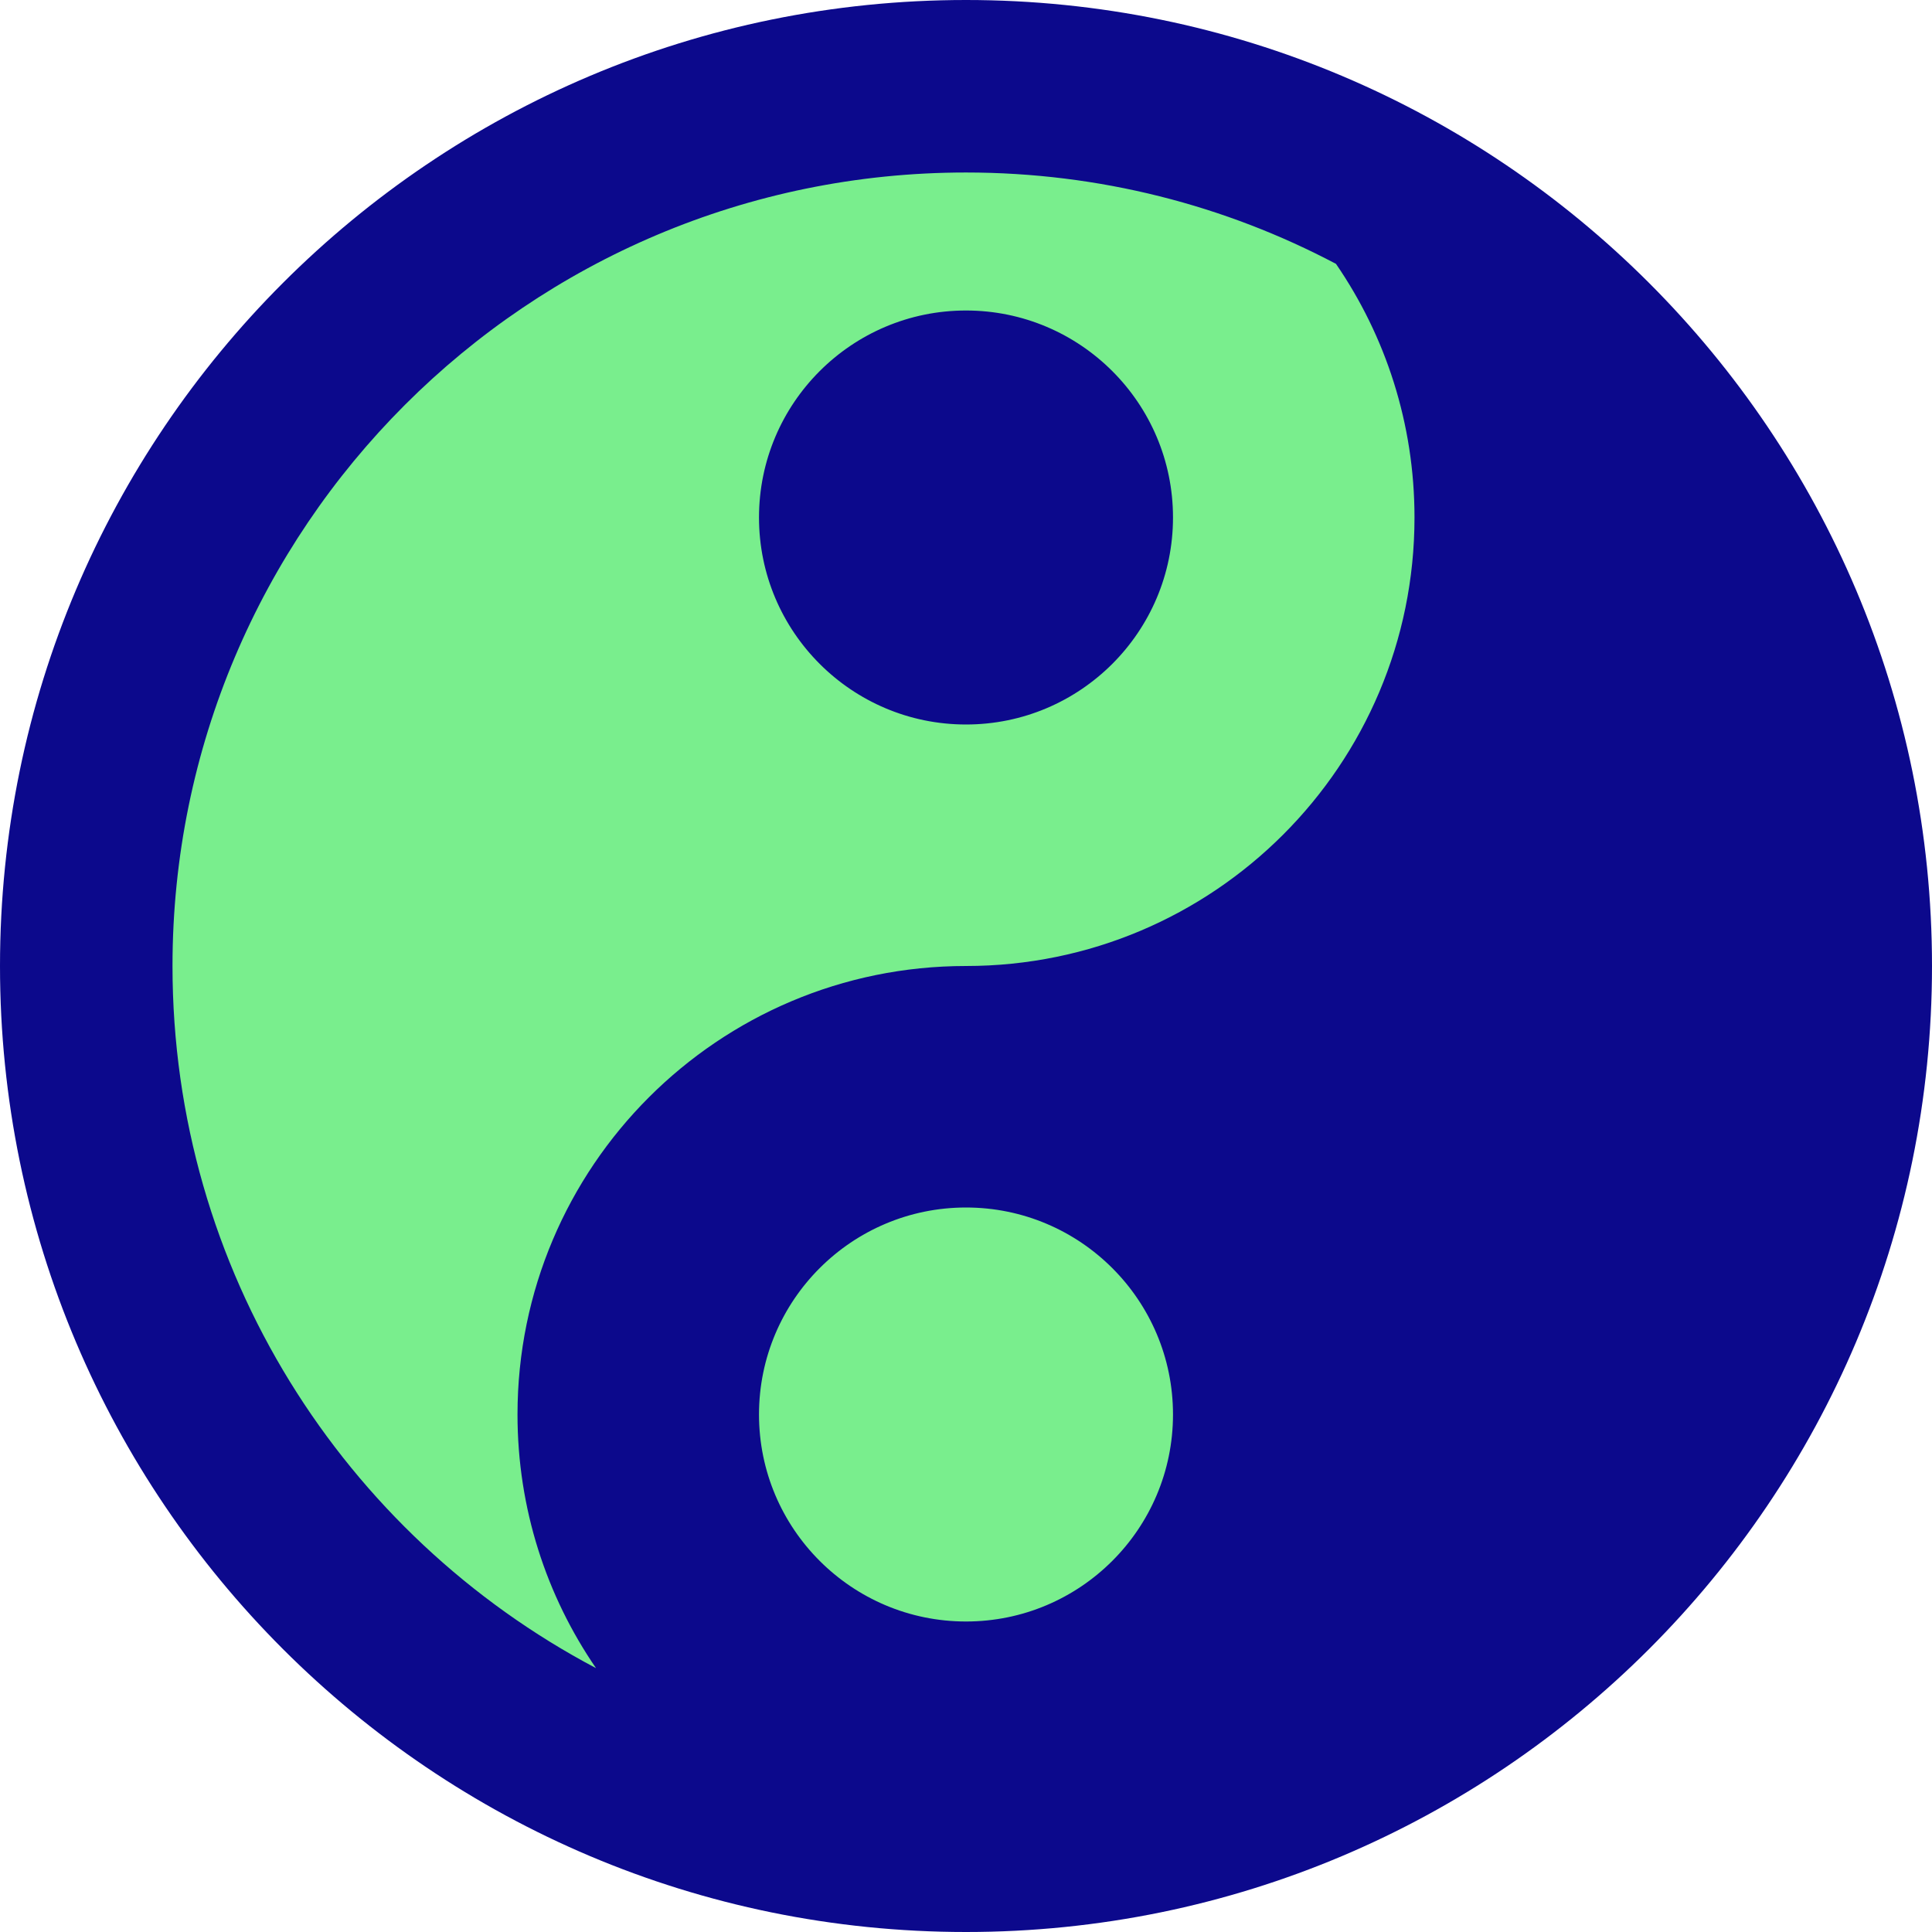 <svg xmlns="http://www.w3.org/2000/svg" fill="none" viewBox="0 0 14 14" id="Yin-Yang-Symbol--Streamline-Core">
  <desc>
    Yin Yang Symbol Streamline Icon: https://streamlinehq.com
  </desc>
  <g id="yin-yang-symbol--religion-tao-yin-yang-taoism-culture-symbol">
    <path id="Vector" fill="#79ee8d" d="M7 13.375c3.521 0 6.375 -2.854 6.375 -6.375C13.375 3.479 10.521 0.625 7 0.625 3.479 0.625 0.625 3.479 0.625 7c0 3.521 2.854 6.375 6.375 6.375Z" stroke-width="1"></path>
    <path id="Union" fill="#0c098c" fill-rule="evenodd" d="M7 1.25C3.824 1.25 1.25 3.824 1.25 7c0 2.208 1.244 4.125 3.069 5.088 -0.359 -0.523 -0.569 -1.156 -0.569 -1.838C3.75 8.455 5.205 7 7 7s3.25 -1.455 3.25 -3.25c0 -0.682 -0.21 -1.315 -0.569 -1.838C8.88 1.489 7.968 1.25 7 1.25ZM0 7c0 -3.866 3.134 -7 7 -7 3.866 0 7 3.134 7 7 0 3.866 -3.134 7 -7 7 -3.866 0 -7 -3.134 -7 -7Zm7 -4.75c-0.828 0 -1.5 0.672 -1.5 1.5s0.672 1.5 1.5 1.5 1.5 -0.672 1.5 -1.5 -0.672 -1.5 -1.5 -1.5Zm0 6.5c-0.828 0 -1.5 0.672 -1.5 1.5 0 0.828 0.672 1.5 1.5 1.5s1.5 -0.672 1.5 -1.5c0 -0.828 -0.672 -1.5 -1.5 -1.5Z" clip-rule="evenodd" stroke-width="1"></path>
  </g>
</svg>